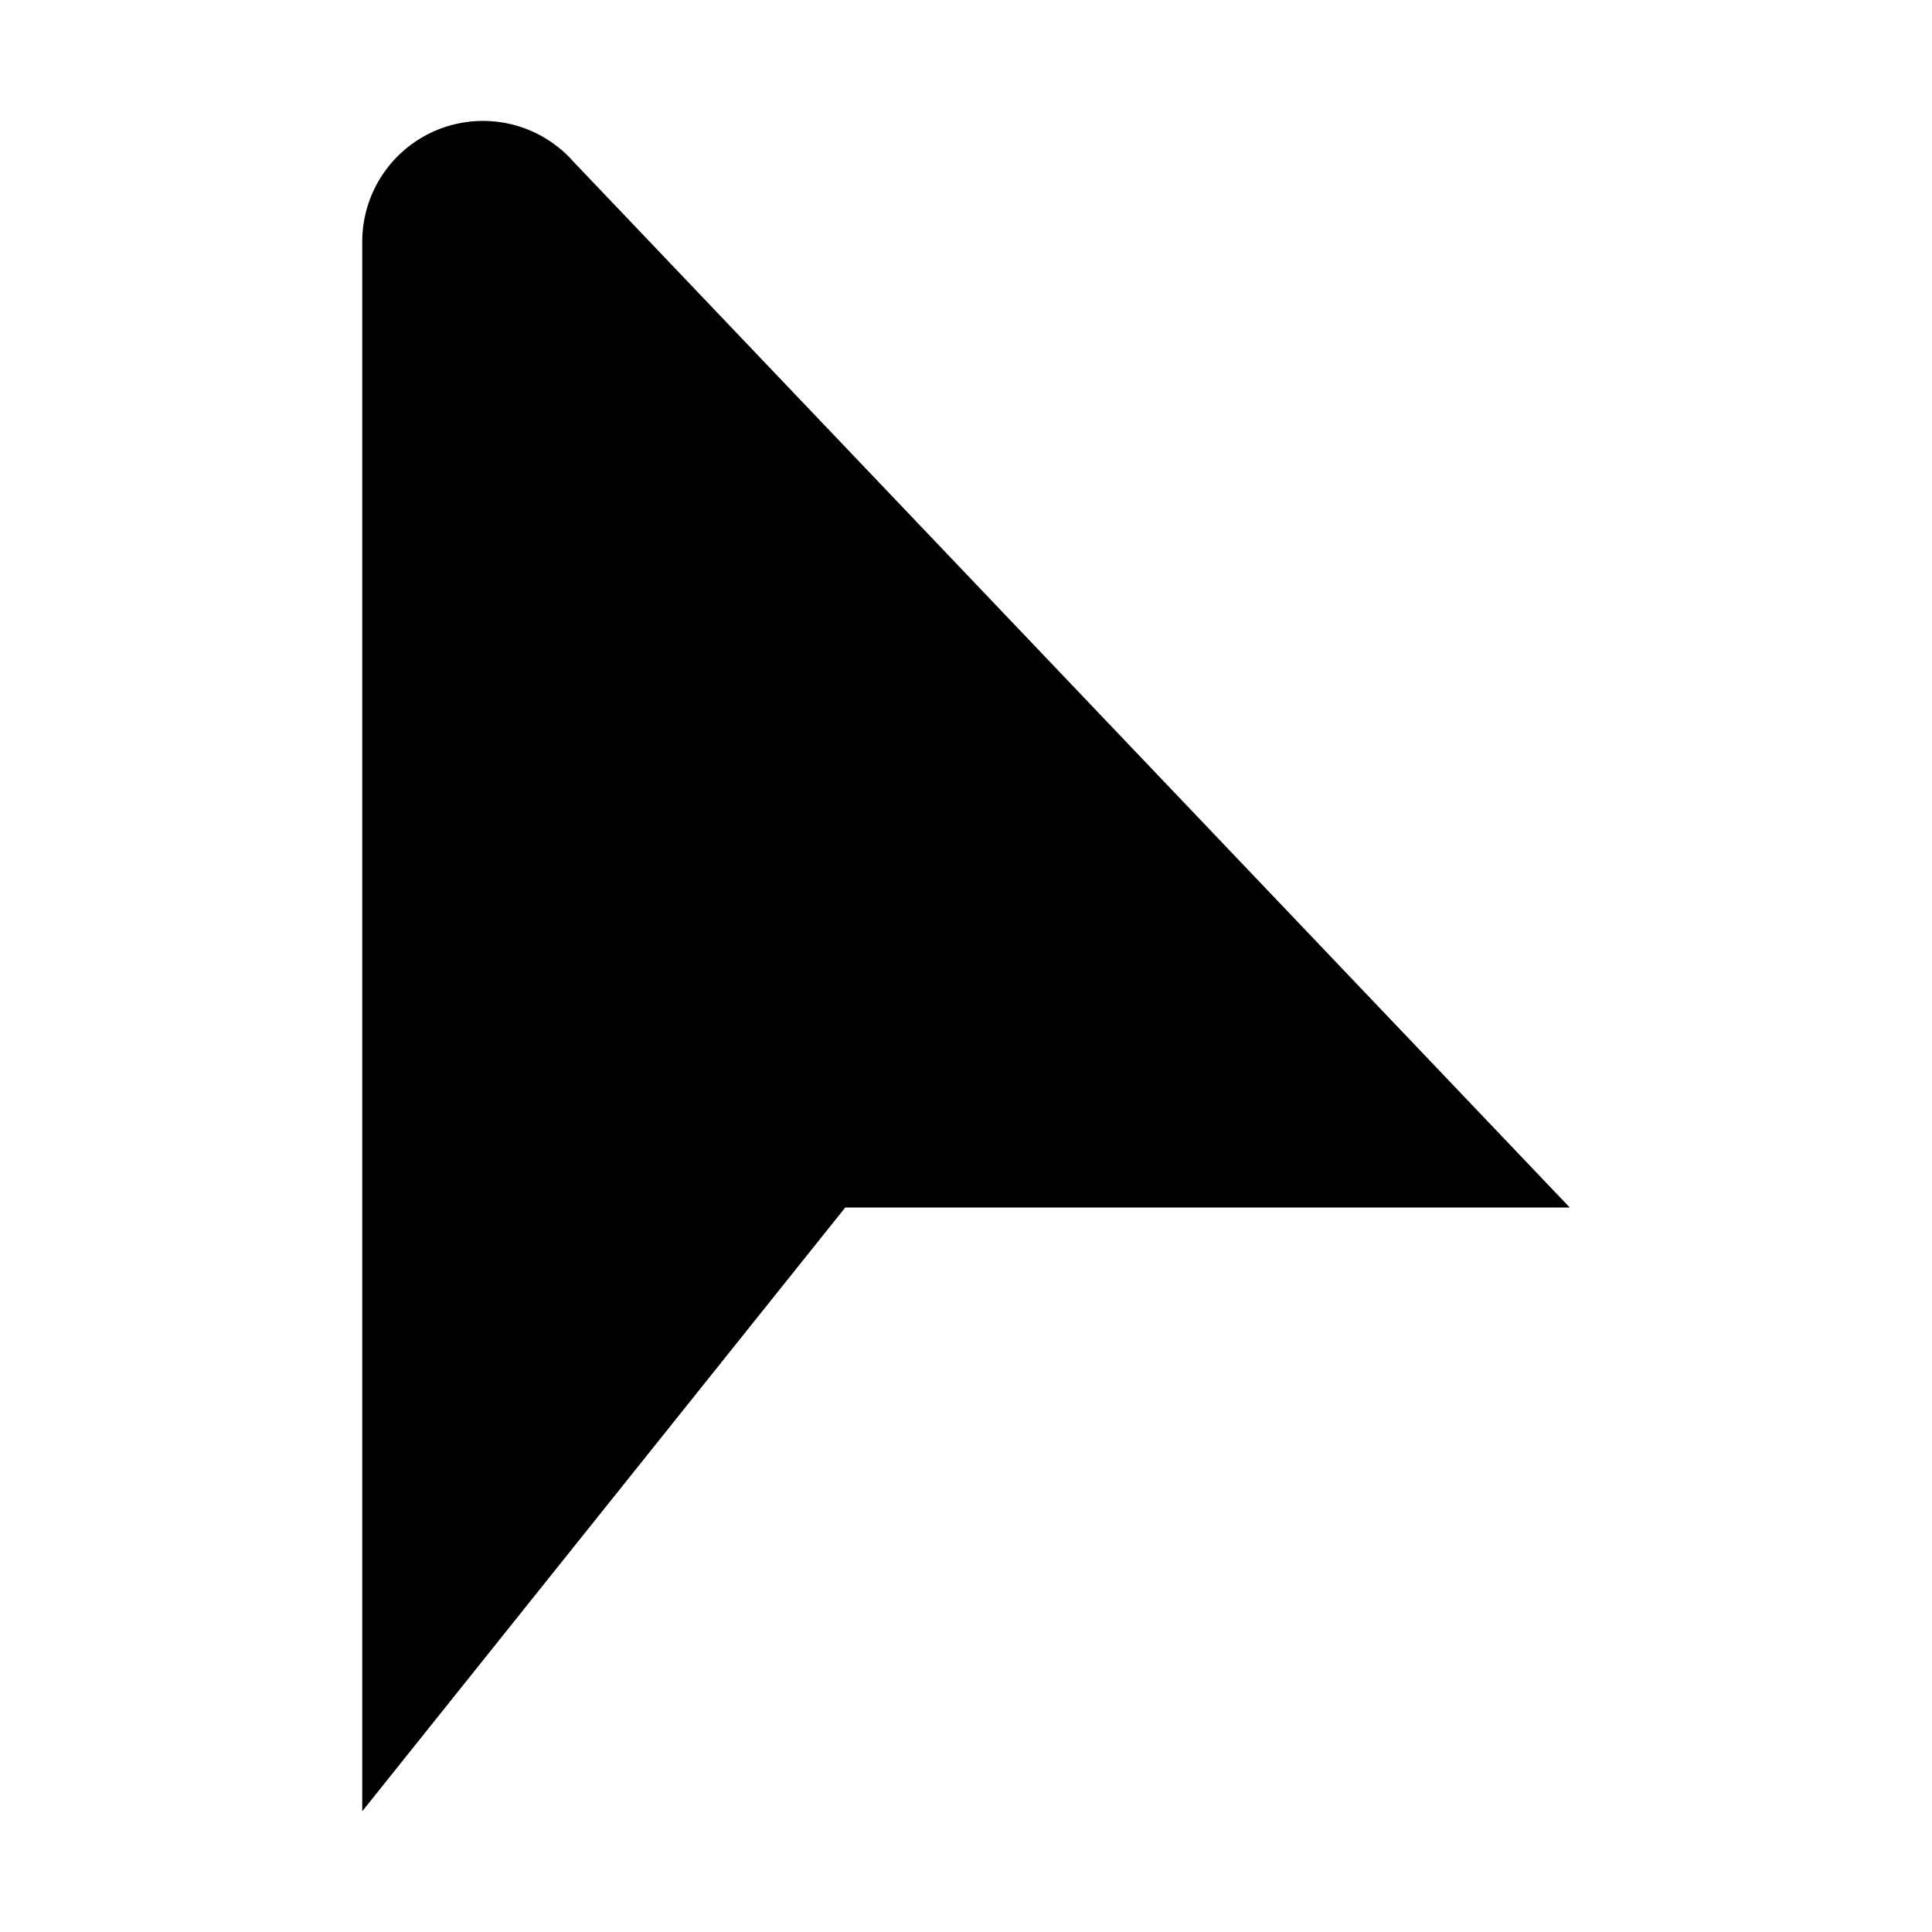 <svg xmlns="http://www.w3.org/2000/svg" viewBox="0 0 16 16"><g id="Layer_2" data-name="Layer 2"><g id="UI_16" data-name="UI 16"><g id="selector-pointer"><rect width="16" height="16" style="fill:none"/><path d="M4.75,1.34,13,10H7L3,15V2A1,1,0,0,1,4.75,1.34Z"/></g></g></g></svg>